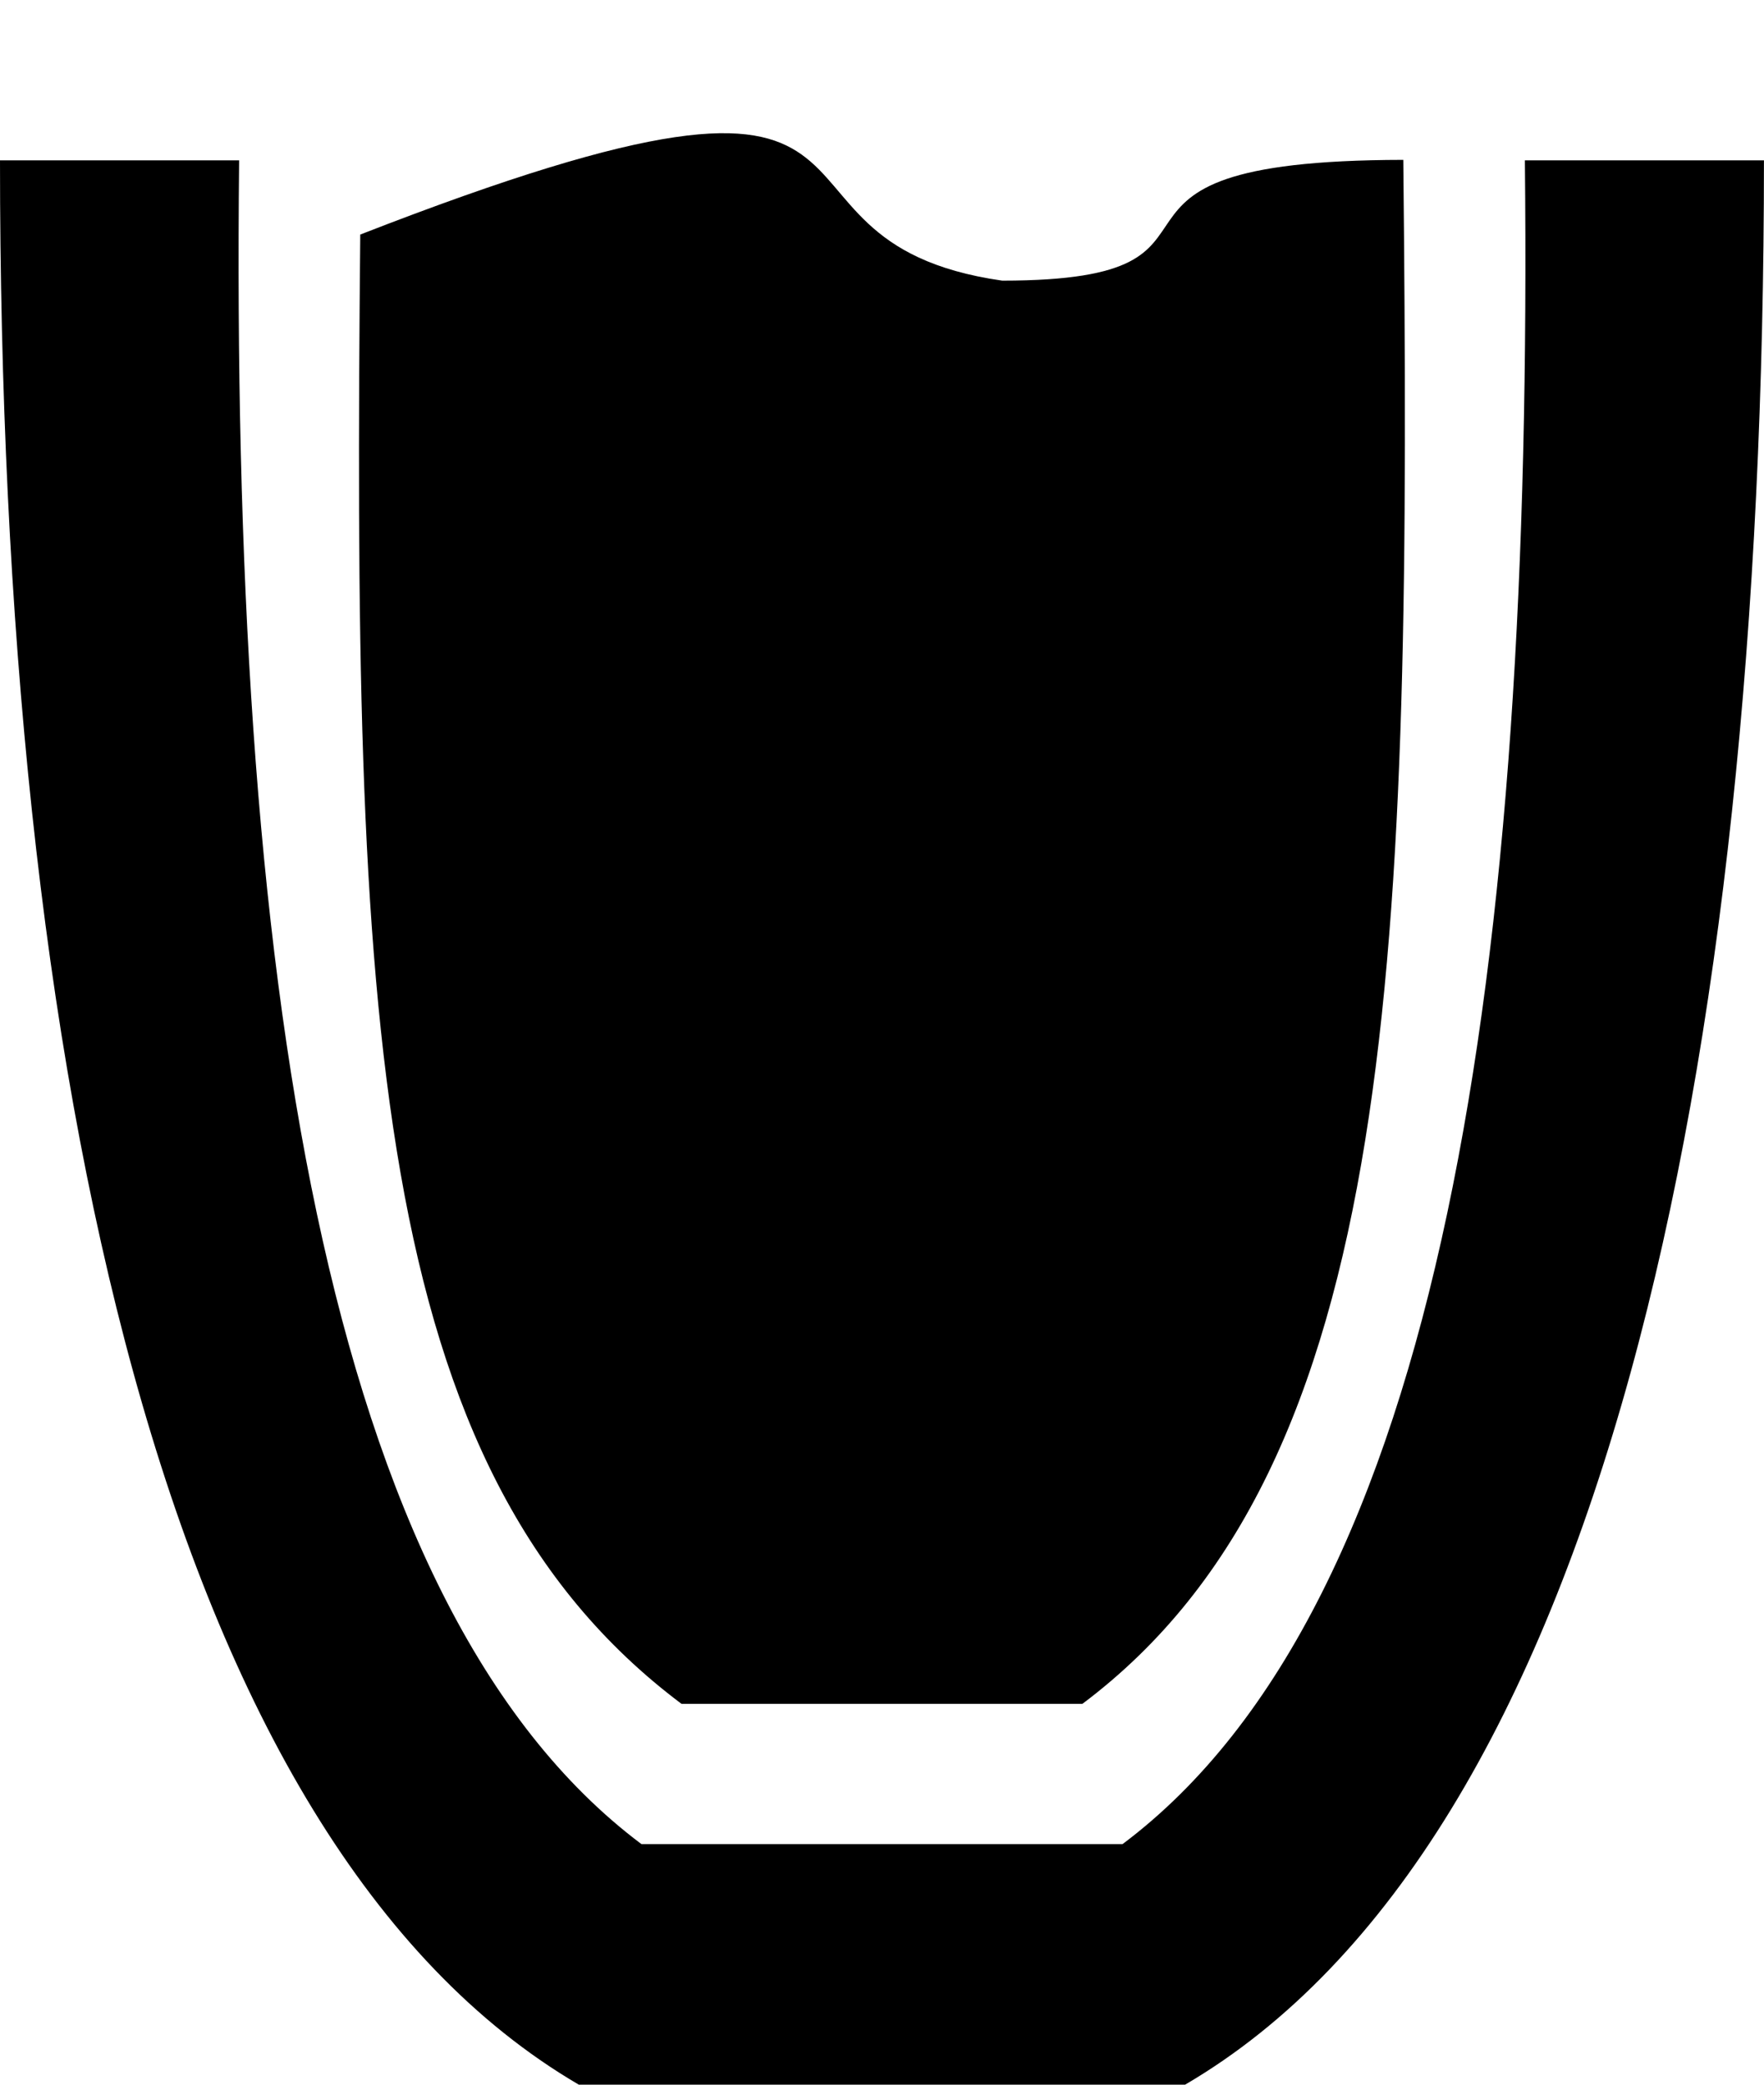 <svg xmlns="http://www.w3.org/2000/svg" viewBox="0 0 34.834 41.167"><path d="M34.833 3.167c0 18-3.22 33.195-11.43 38H11.429C3.221 36.362 0 21.167 0 3.167h4.722c-.167 15.882 1.612 28.5 7.945 33.25h9.5c6.333-4.75 8.112-17.368 7.945-33.25h4.722zm-13.459 30.48h-7.916c-6.191-4.644-6.49-13.638-6.344-29.015 11.885-4.632 7.135.118 12.677.91 5.382 0 .792-2.375 7.92-2.385.16 15.7-.055 25.778-6.337 30.49z"/></svg>